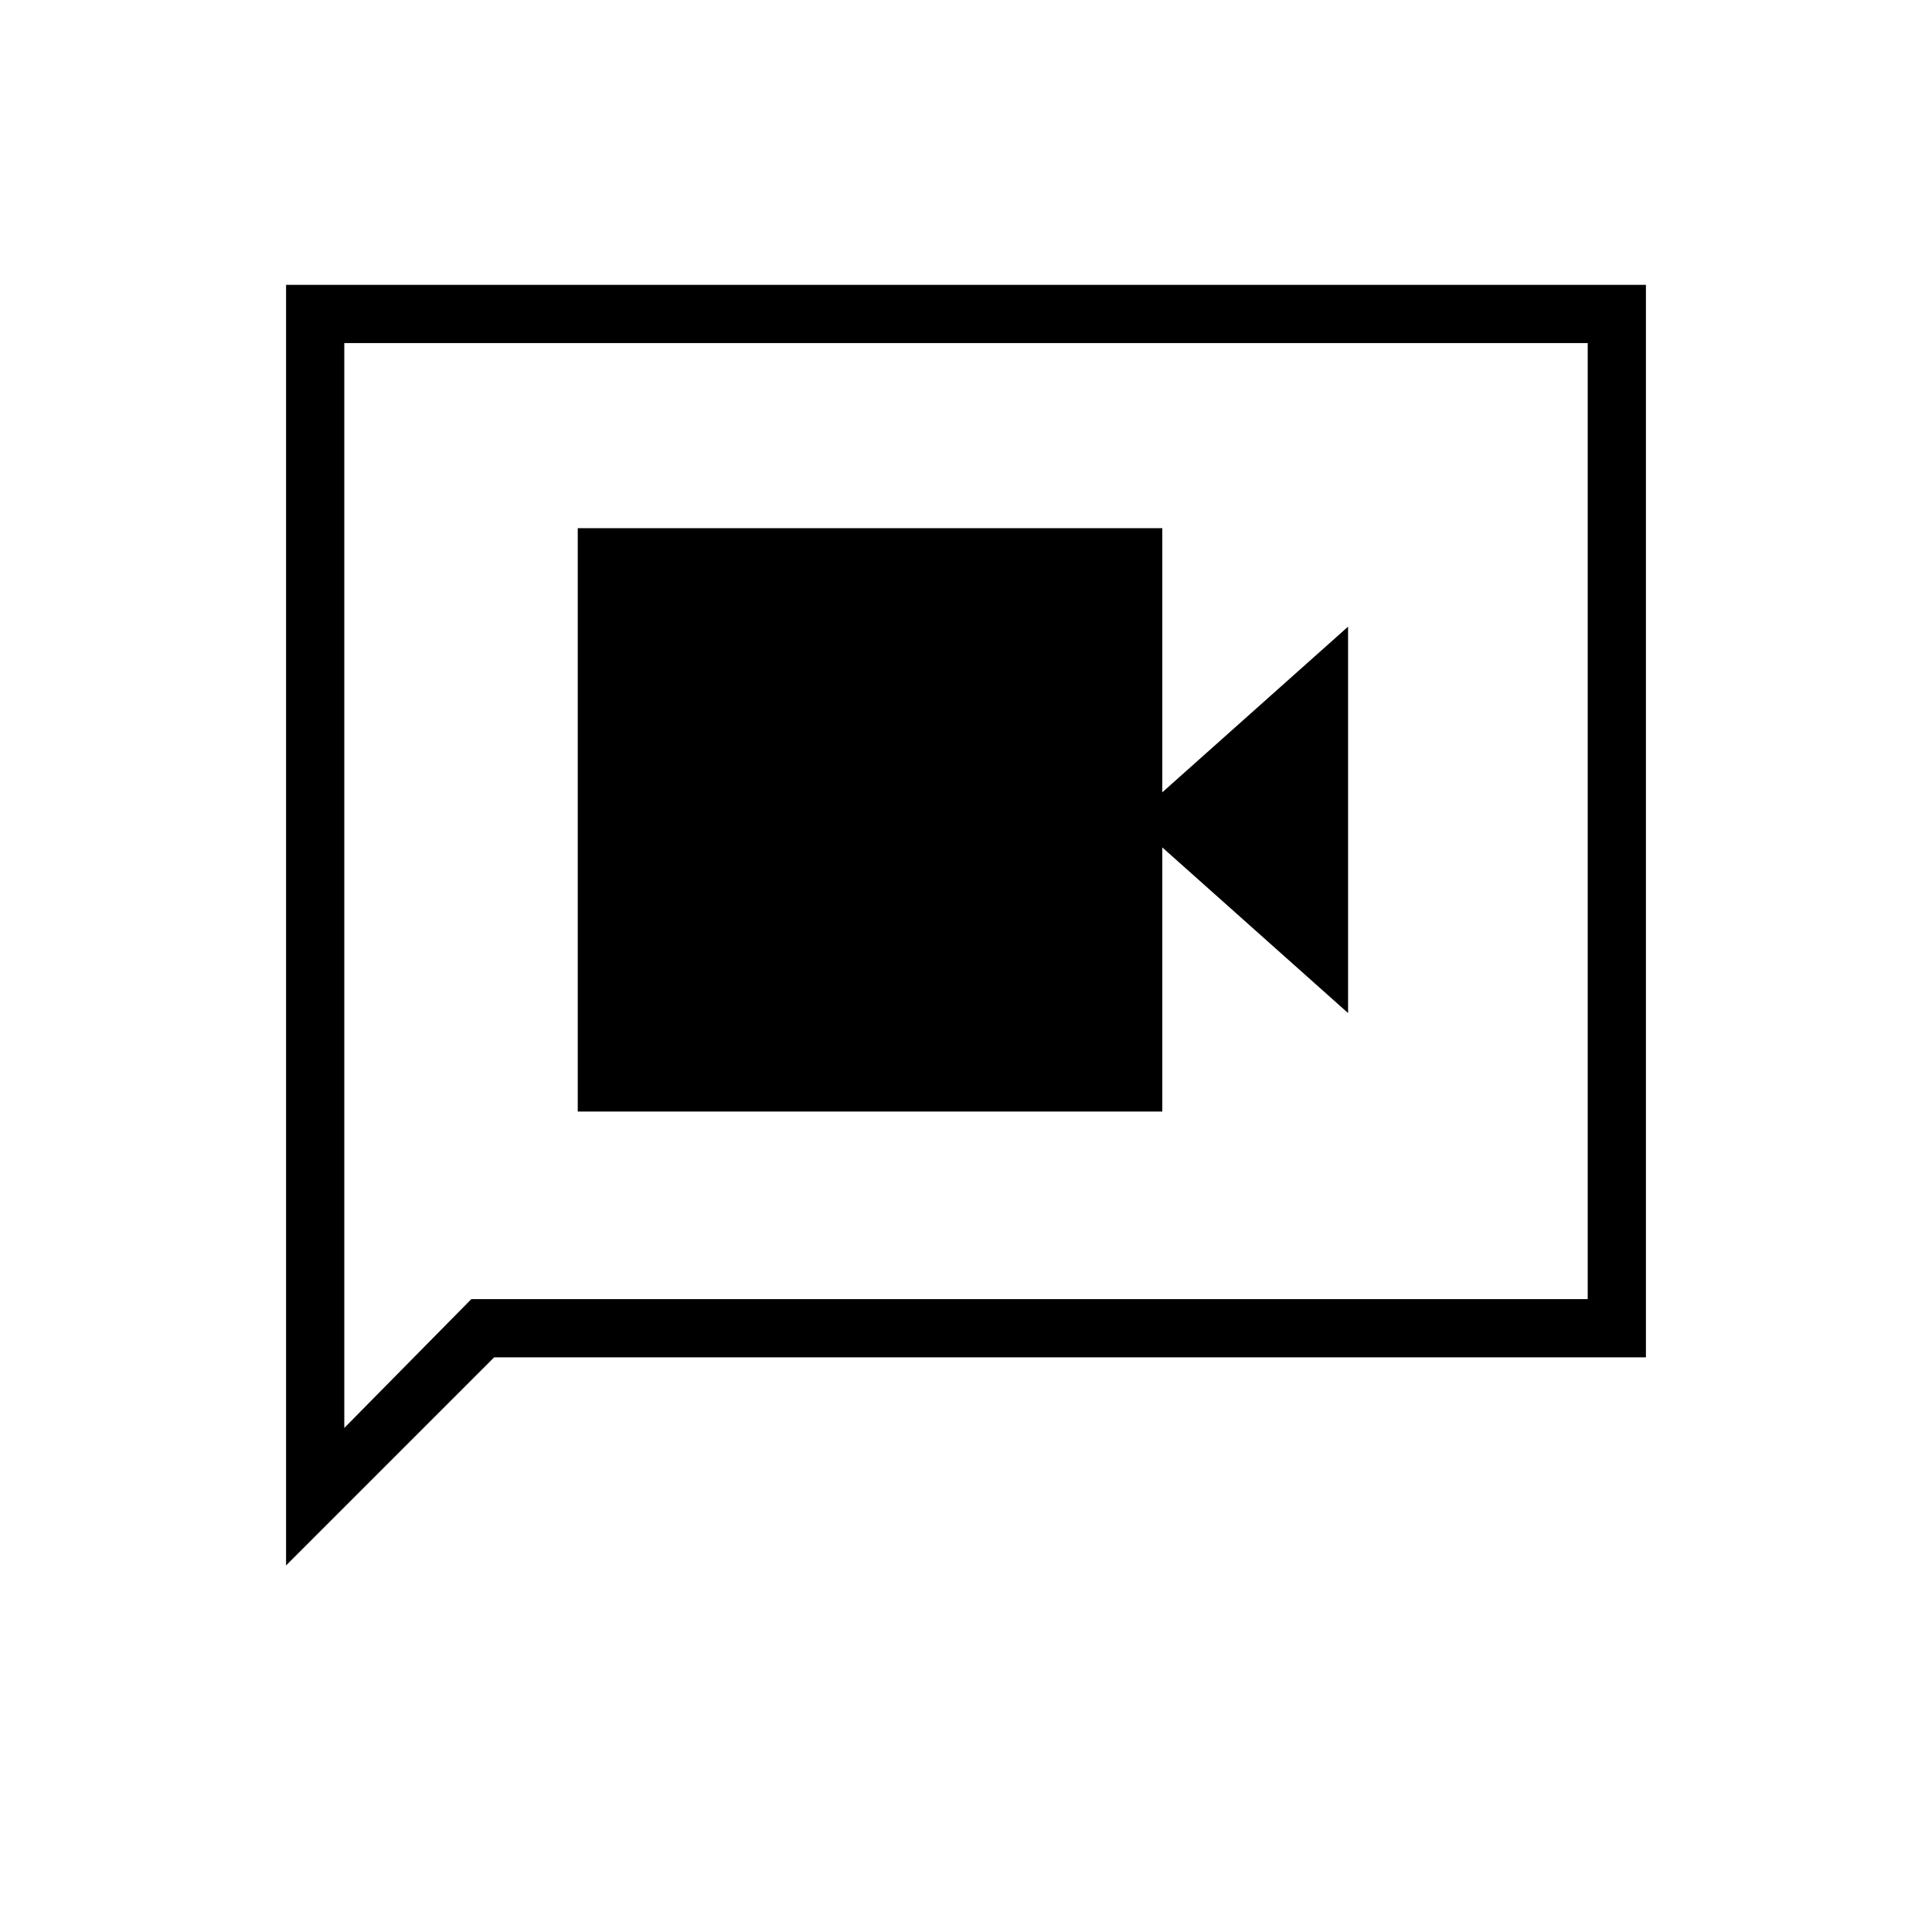 <svg xmlns="http://www.w3.org/2000/svg" height="20" viewBox="0 -960 960 960" width="20"><path d="M287.08-407.69h290.46v-131.23l92.31 82.3v-192l-92.31 82.31v-131.23H287.08v289.85ZM142.15-182.15v-636.31h675.7v532.92H245.54L142.15-182.15Zm92.04-132.31h554.73v-475.08H171.08v539.08l63.11-64Zm-63.11 0v-475.08 475.08Z"/></svg>
